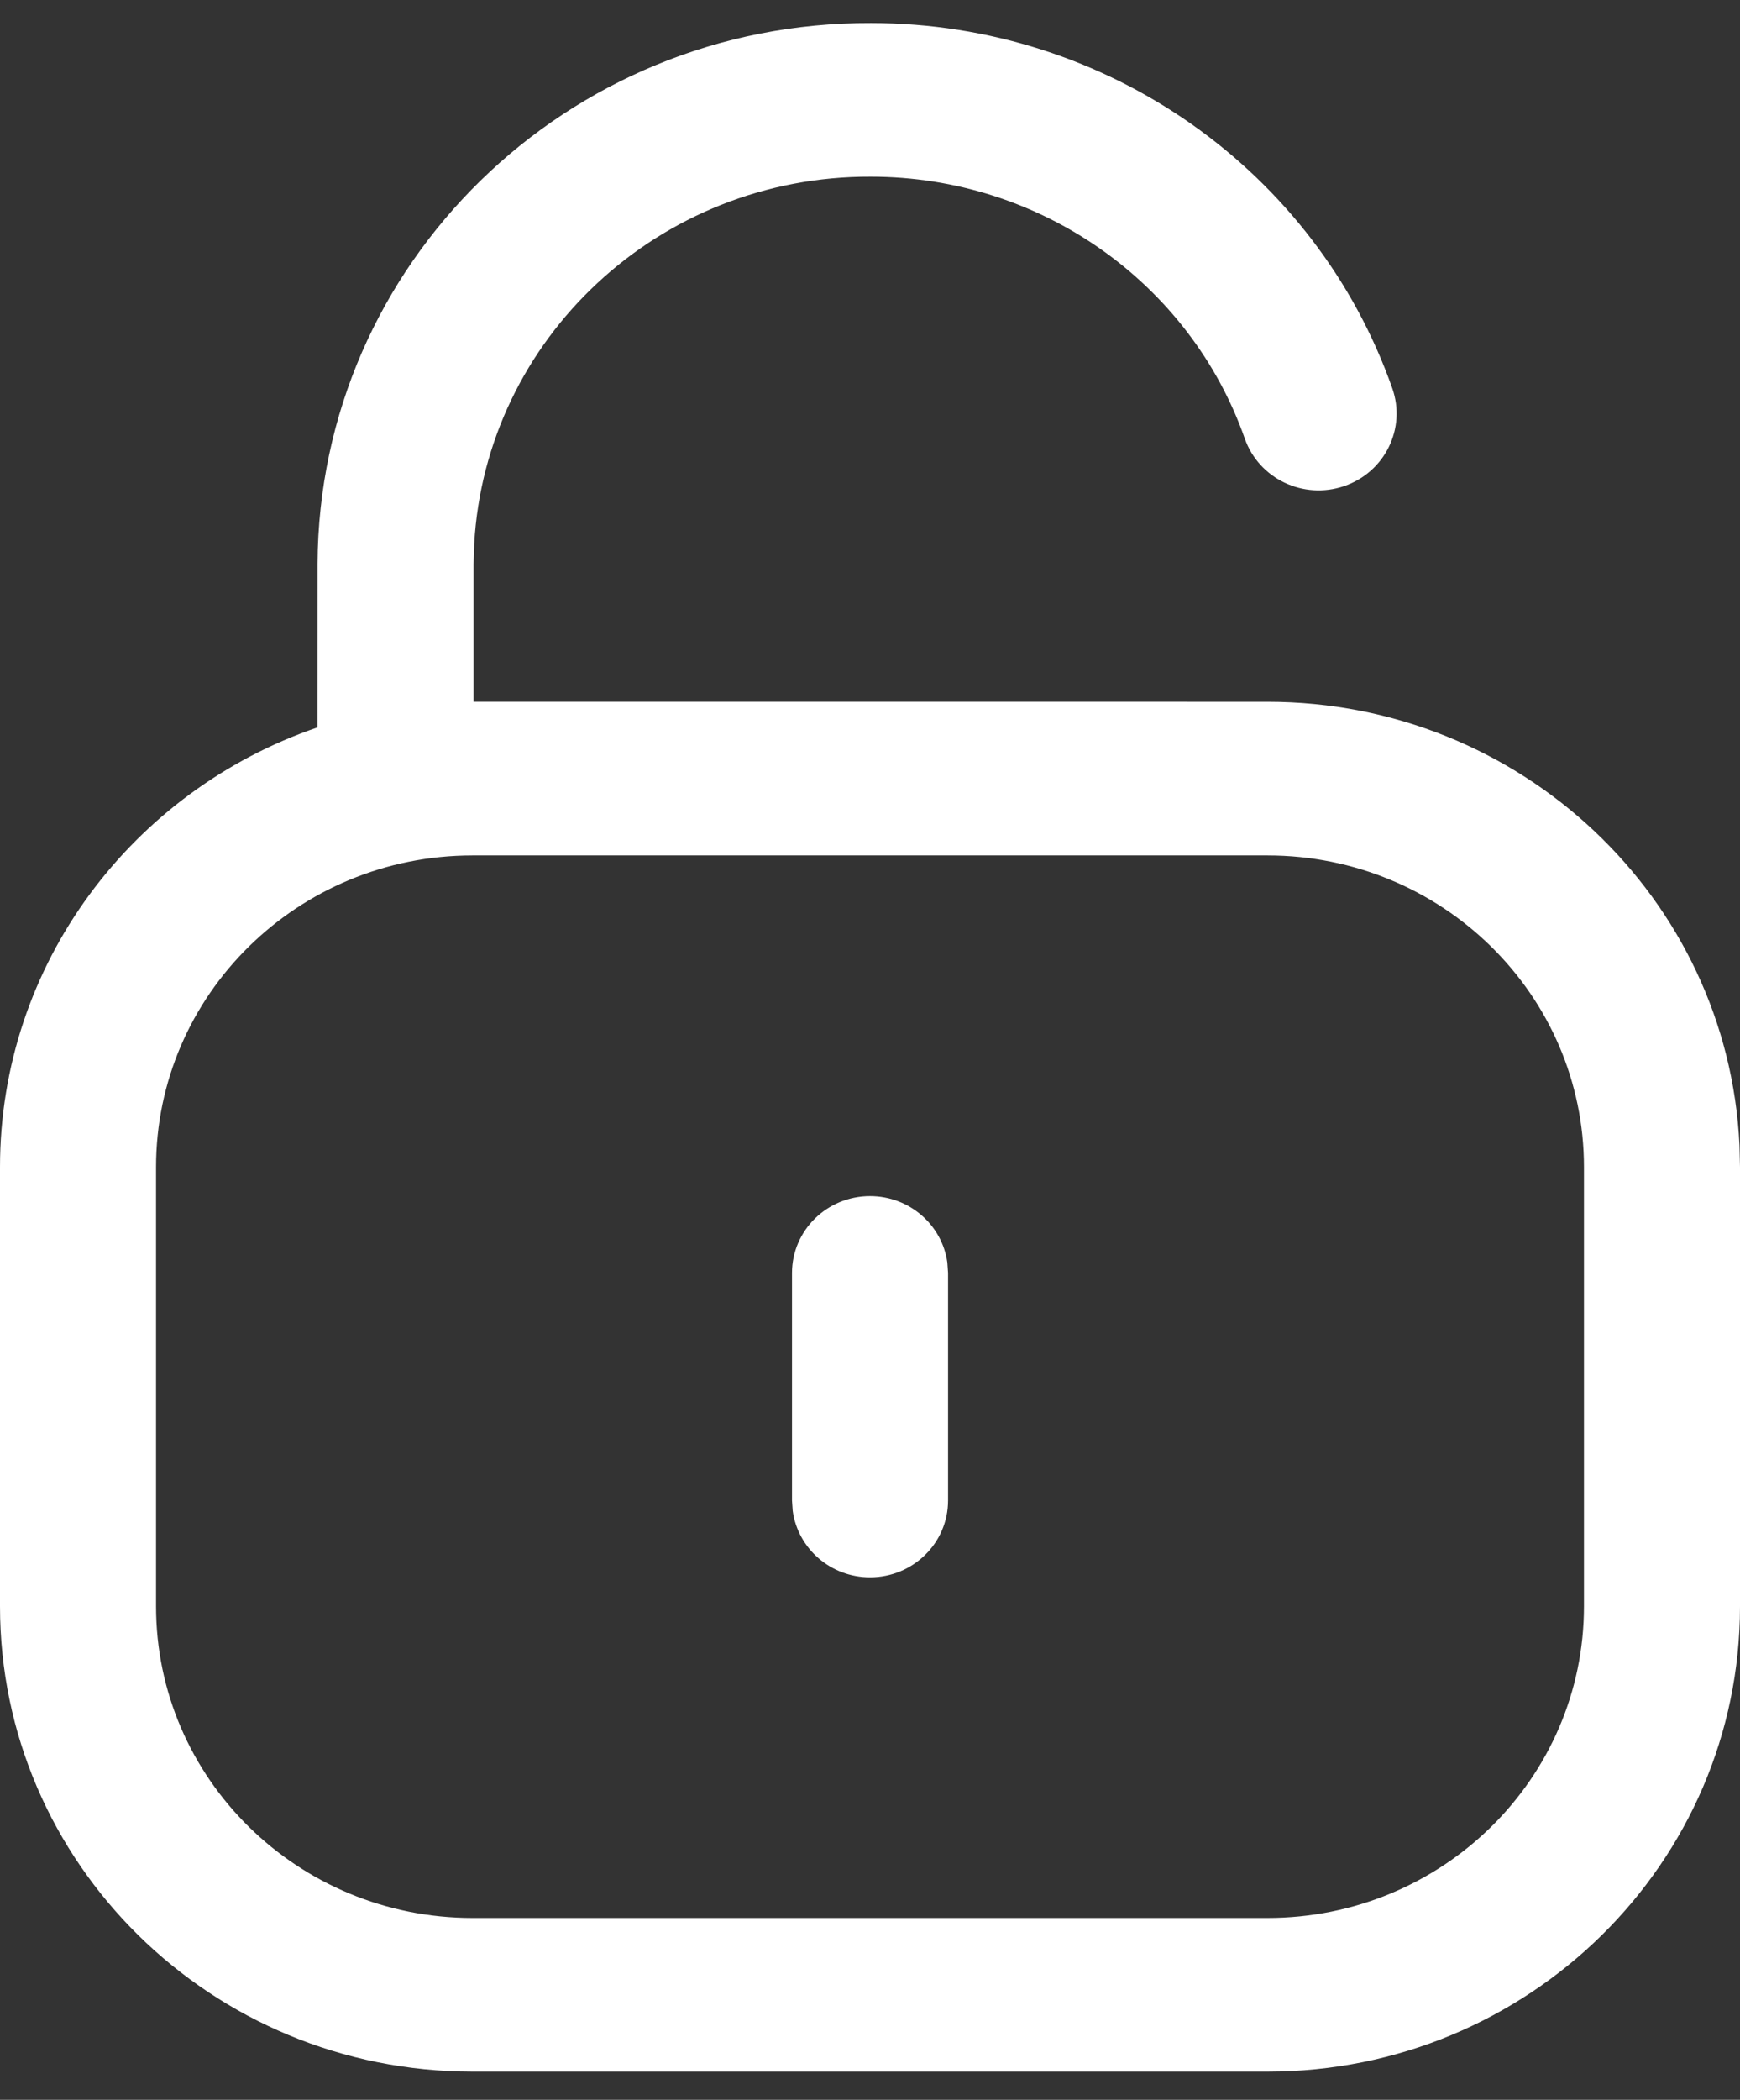 <svg width="34" height="41" viewBox="0 0 34 41" fill="none" xmlns="http://www.w3.org/2000/svg">
<rect x="0" y="0" width="34" height="41" fill="#333333" stroke="none"/>
<path d="M17.02 0.45C21.648 0.45 25.715 3.348 27.206 7.583C27.481 8.366 27.06 9.221 26.264 9.492C25.468 9.763 24.6 9.348 24.324 8.565C23.256 5.529 20.339 3.45 17.014 3.45C12.88 3.434 9.491 6.613 9.266 10.622L9.254 11.012L9.254 13.702L24.767 13.703C29.72 13.703 33.763 17.542 33.99 22.361L34 22.789V31.364C34 36.382 29.866 40.45 24.767 40.45H9.233C4.134 40.45 0 36.382 0 31.364V22.789C0 18.815 2.593 15.437 6.204 14.203L6.205 11.006C6.231 5.152 11.075 0.427 17.02 0.45ZM24.767 16.703H9.233C5.818 16.703 3.049 19.427 3.049 22.789V31.364C3.049 34.726 5.818 37.45 9.233 37.45H24.767C28.182 37.45 30.951 34.726 30.951 31.364V22.789C30.951 19.427 28.182 16.703 24.767 16.703ZM17 23.355C17.772 23.355 18.41 23.919 18.511 24.651L18.525 24.855V29.299C18.525 30.127 17.843 30.799 17 30.799C16.229 30.799 15.591 30.235 15.49 29.502L15.476 29.299V24.855C15.476 24.027 16.158 23.355 17 23.355Z" fill="white"/>
</svg>
